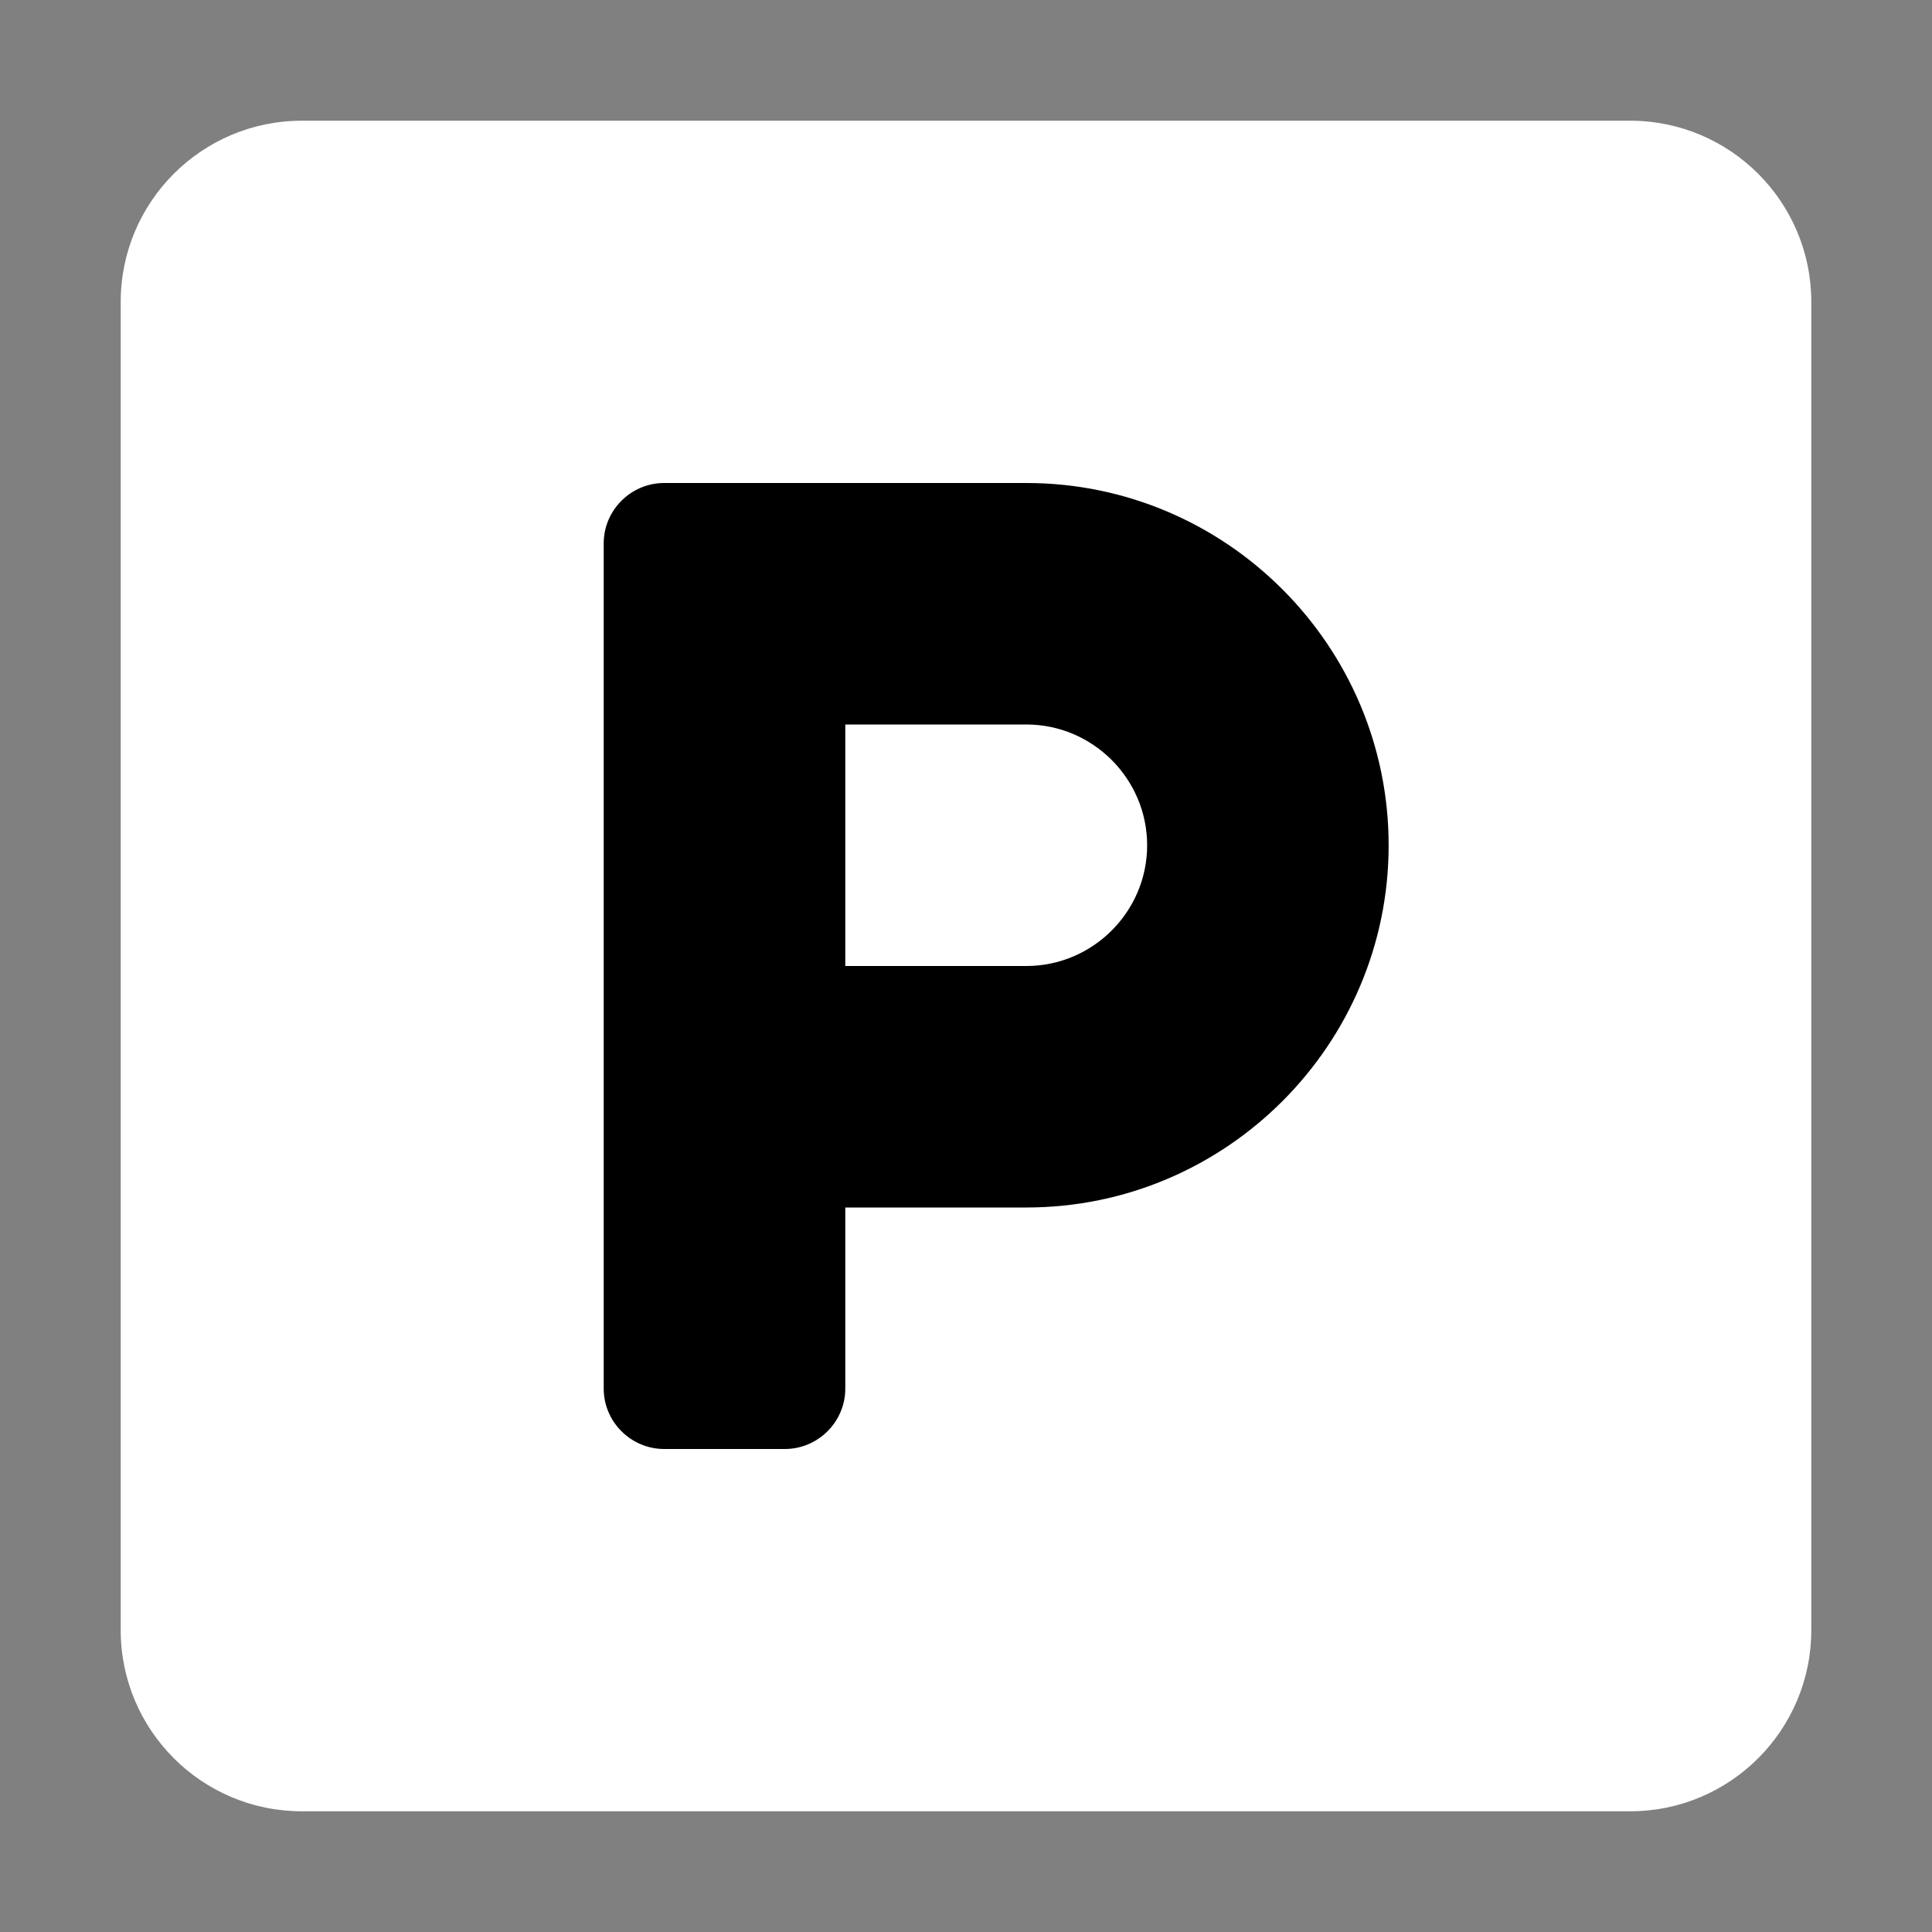 <svg width="25" height="25" viewBox="0 0 25 25" fill="none" xmlns="http://www.w3.org/2000/svg">
<rect x="0" y="0" width="25" height="25" fill="#808080" stroke="none"/>
<rect x="4" y="4" width="16" height="16" fill="black"/>
<path d="M21.094 1.562H3.906C2.612 1.562 1.562 2.612 1.562 3.906V21.094C1.562 22.388 2.612 23.438 3.906 23.438H21.094C22.388 23.438 23.438 22.388 23.438 21.094V3.906C23.438 2.612 22.388 1.562 21.094 1.562ZM13.281 15.625H10.938V17.969C10.938 18.398 10.586 18.75 10.156 18.75H8.594C8.164 18.75 7.812 18.398 7.812 17.969V7.031C7.812 6.602 8.164 6.25 8.594 6.25H13.281C15.864 6.25 17.969 8.354 17.969 10.938C17.969 13.521 15.864 15.625 13.281 15.625ZM13.281 9.375H10.938V12.5H13.281C14.141 12.5 14.844 11.797 14.844 10.938C14.844 10.078 14.141 9.375 13.281 9.375Z" fill="white"/>
</svg>
